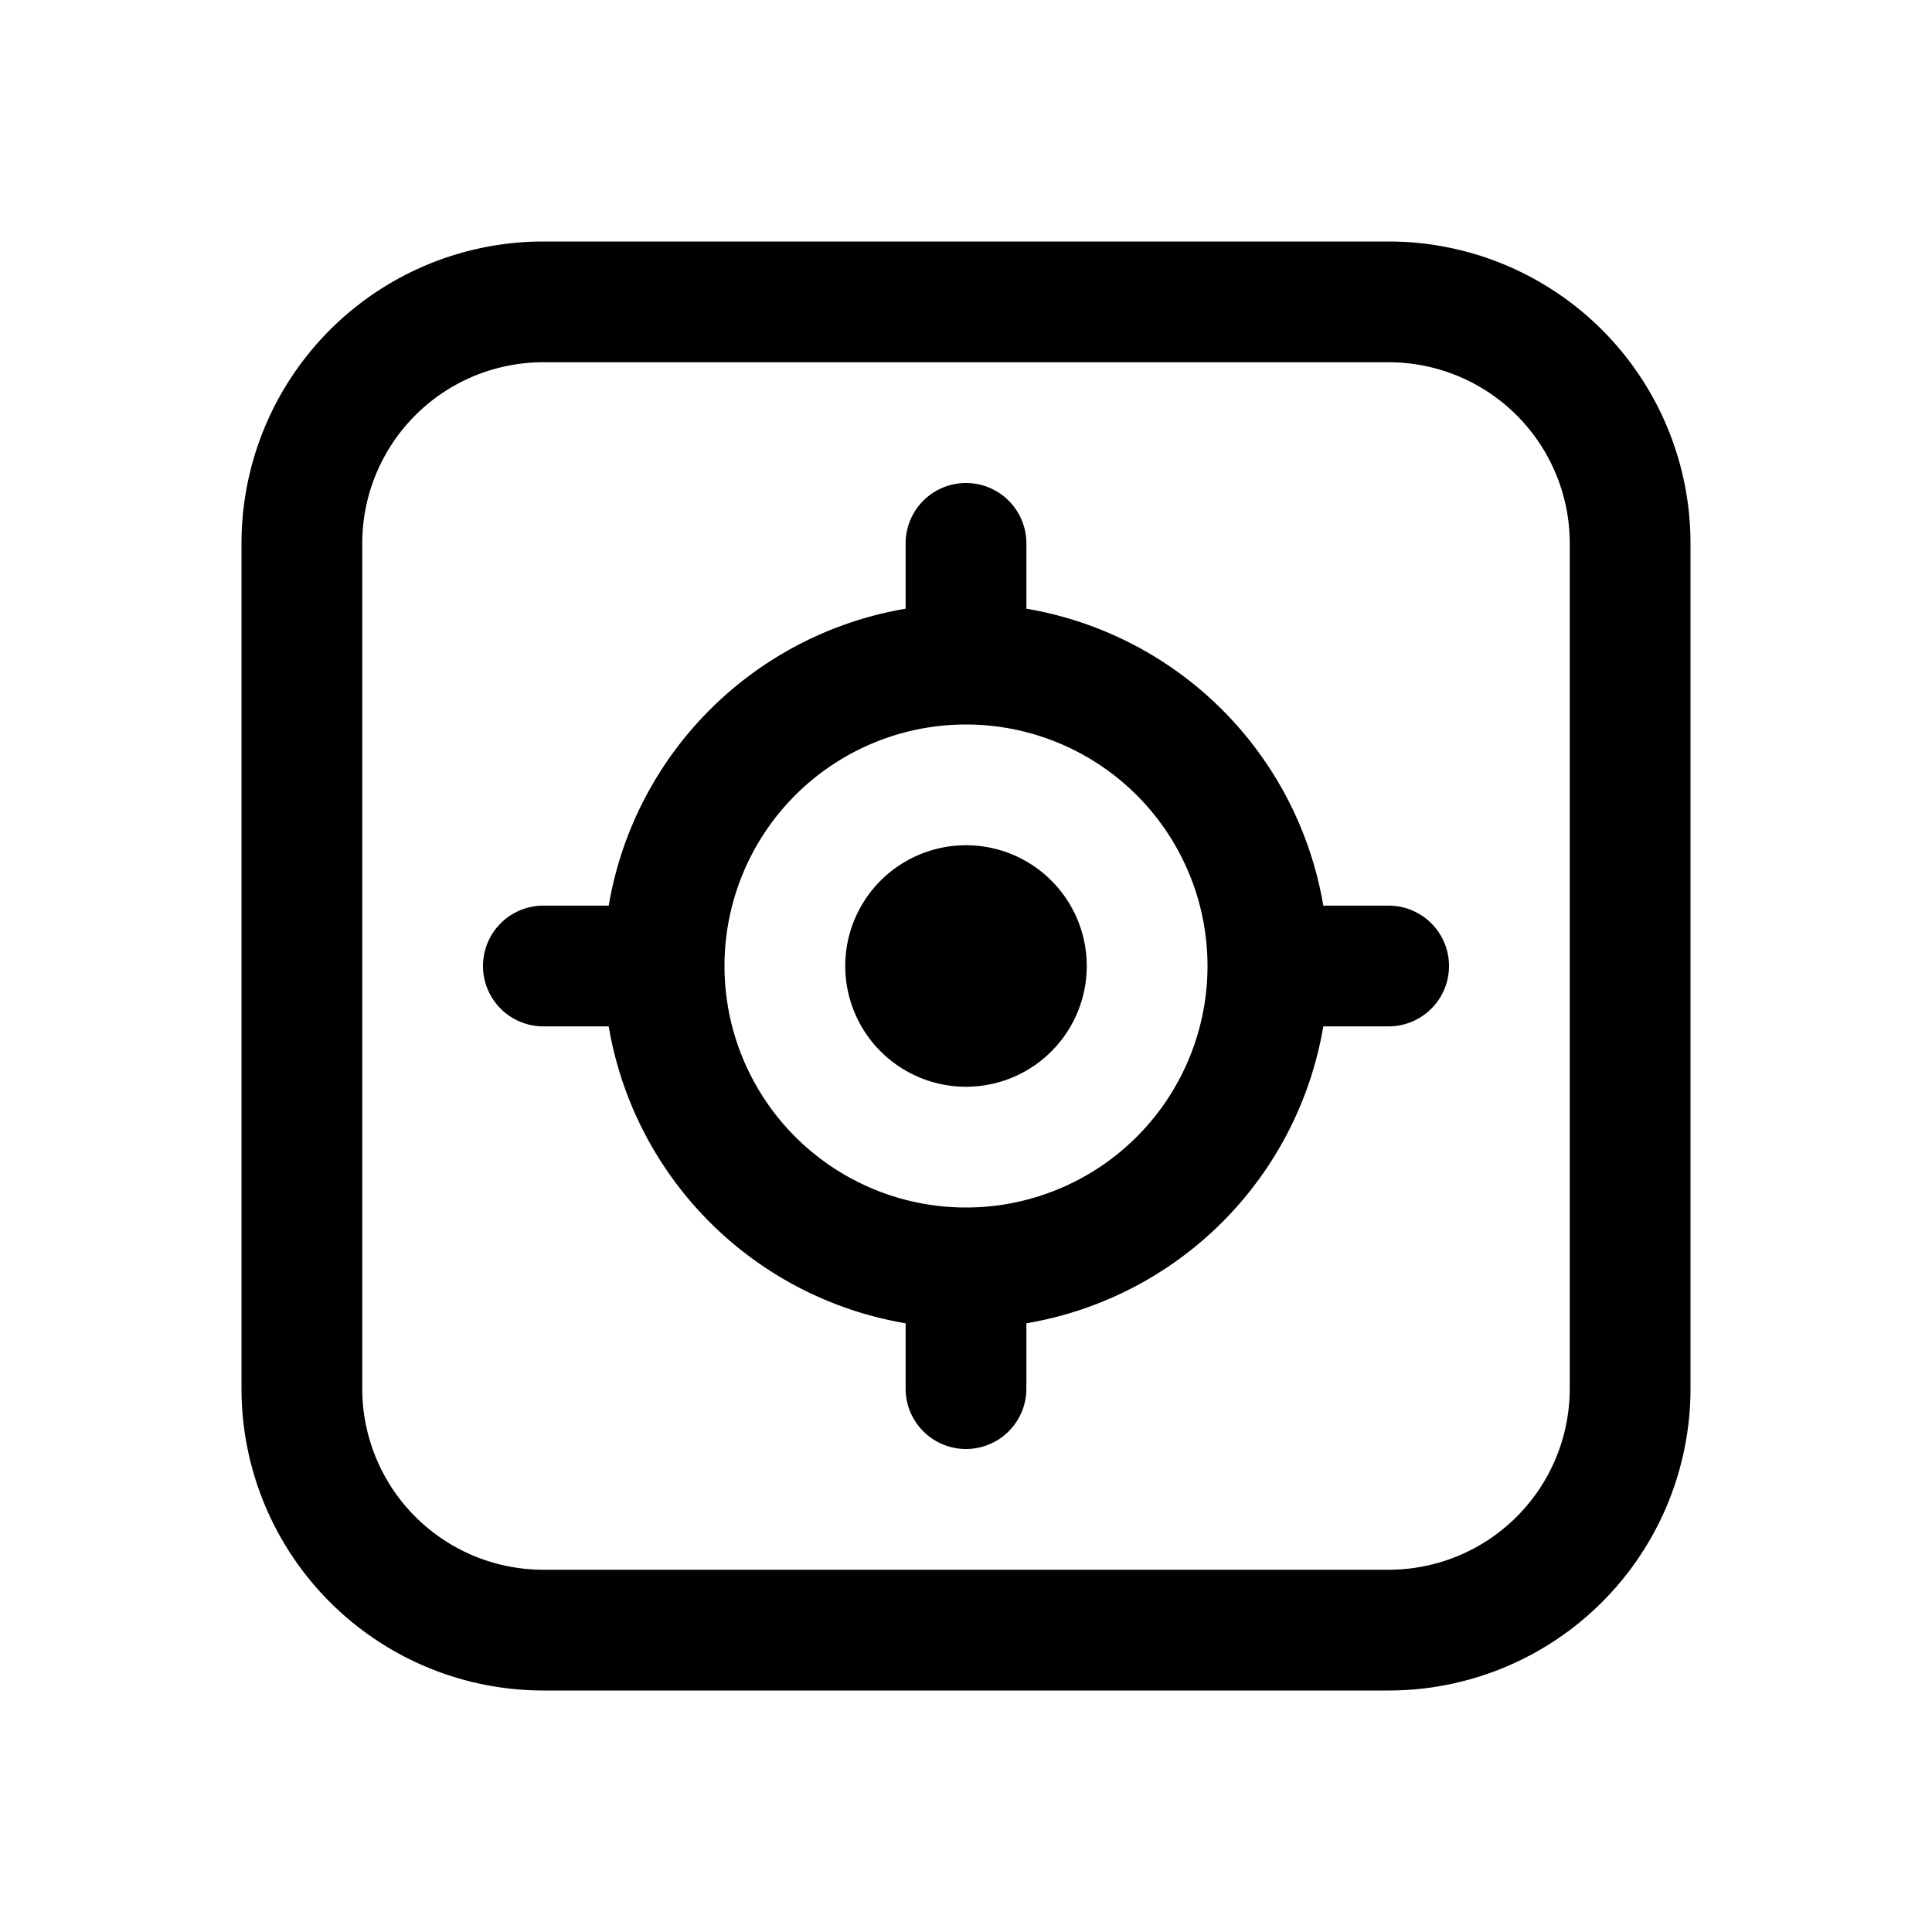 <svg xmlns="http://www.w3.org/2000/svg" width="1em" height="1em" viewBox="0 0 16 16"><path fill="currentColor" d="M4.5 2A2.5 2.5 0 0 0 2 4.5v7A2.5 2.5 0 0 0 4.5 14h7a2.5 2.5 0 0 0 2.5-2.5v-7A2.5 2.5 0 0 0 11.5 2zM3 4.5A1.5 1.5 0 0 1 4.5 3h7A1.5 1.5 0 0 1 13 4.5v7a1.5 1.5 0 0 1-1.5 1.5h-7A1.5 1.5 0 0 1 3 11.5zM6 8a2 2 0 1 1 4 0a2 2 0 0 1-4 0m-.959-.5H4.5a.5.5 0 0 0 0 1h.541A3.002 3.002 0 0 0 7.5 10.959v.541a.5.5 0 0 0 1 0v-.541A3.002 3.002 0 0 0 10.959 8.5h.541a.5.5 0 0 0 0-1h-.541A3.002 3.002 0 0 0 8.5 5.041V4.5a.5.5 0 0 0-1 0v.541A3.003 3.003 0 0 0 5.041 7.5M9 8a1 1 0 1 1-2 0a1 1 0 0 1 2 0"/></svg>